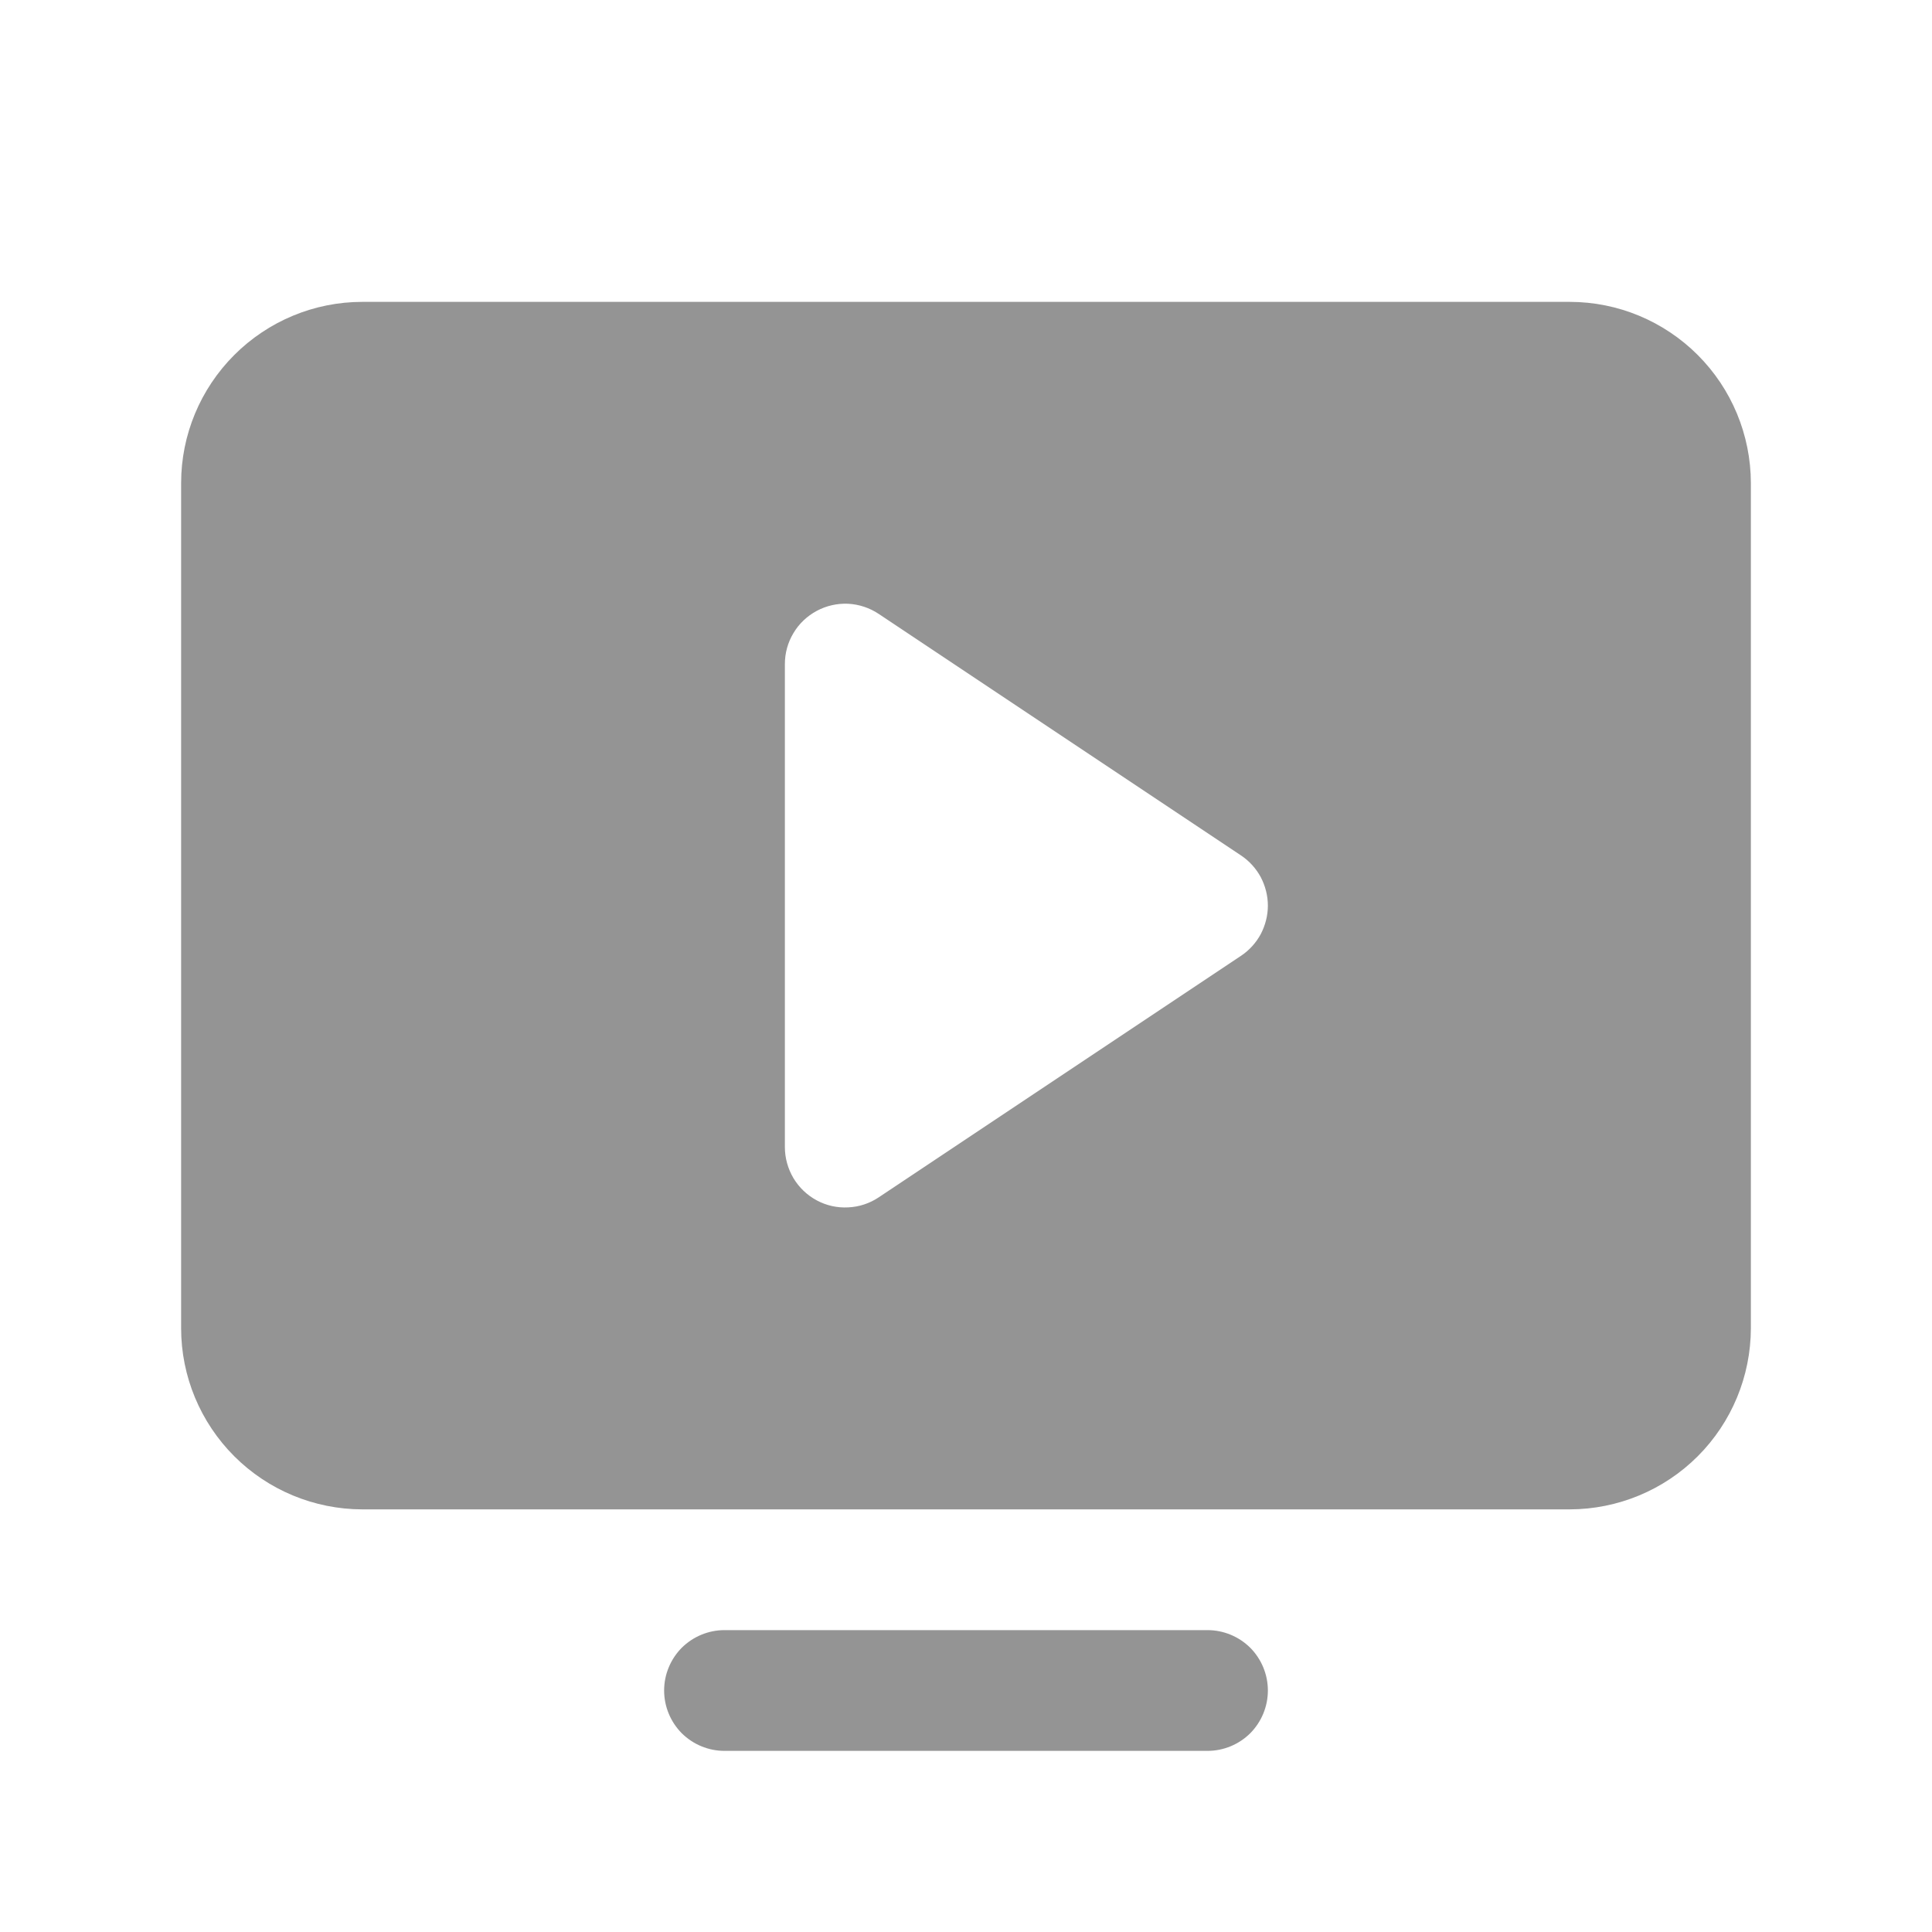<svg width="16" height="16" viewBox="0 0 16 16" fill="none" xmlns="http://www.w3.org/2000/svg">
<path d="M10.5 14C10.5 14.133 10.447 14.26 10.354 14.354C10.26 14.447 10.133 14.5 10 14.5H6C5.867 14.5 5.74 14.447 5.646 14.354C5.553 14.26 5.5 14.133 5.5 14C5.5 13.867 5.553 13.74 5.646 13.646C5.74 13.553 5.867 13.5 6 13.5H10C10.133 13.5 10.26 13.553 10.354 13.646C10.447 13.74 10.5 13.867 10.5 14ZM14.5 4V11C14.499 11.398 14.341 11.779 14.06 12.06C13.779 12.341 13.398 12.499 13 12.5H3C2.602 12.499 2.221 12.341 1.94 12.06C1.659 11.779 1.5 11.398 1.5 11V4C1.5 3.602 1.659 3.221 1.94 2.94C2.221 2.659 2.602 2.5 3 2.5H13C13.398 2.5 13.779 2.659 14.06 2.94C14.341 3.221 14.499 3.602 14.5 4ZM10.5 7.5C10.5 7.418 10.479 7.337 10.441 7.264C10.402 7.192 10.346 7.13 10.277 7.084L7.277 5.084C7.202 5.034 7.115 5.005 7.024 5C6.934 4.996 6.844 5.016 6.764 5.059C6.684 5.102 6.617 5.165 6.571 5.243C6.524 5.321 6.5 5.409 6.5 5.5V9.5C6.5 9.59 6.525 9.679 6.571 9.757C6.618 9.835 6.684 9.898 6.764 9.941C6.844 9.984 6.934 10.004 7.024 9.999C7.115 9.995 7.202 9.966 7.277 9.916L10.277 7.916C10.346 7.87 10.402 7.808 10.441 7.736C10.479 7.663 10.5 7.582 10.5 7.5Z" fill="#949494"/>
</svg>
